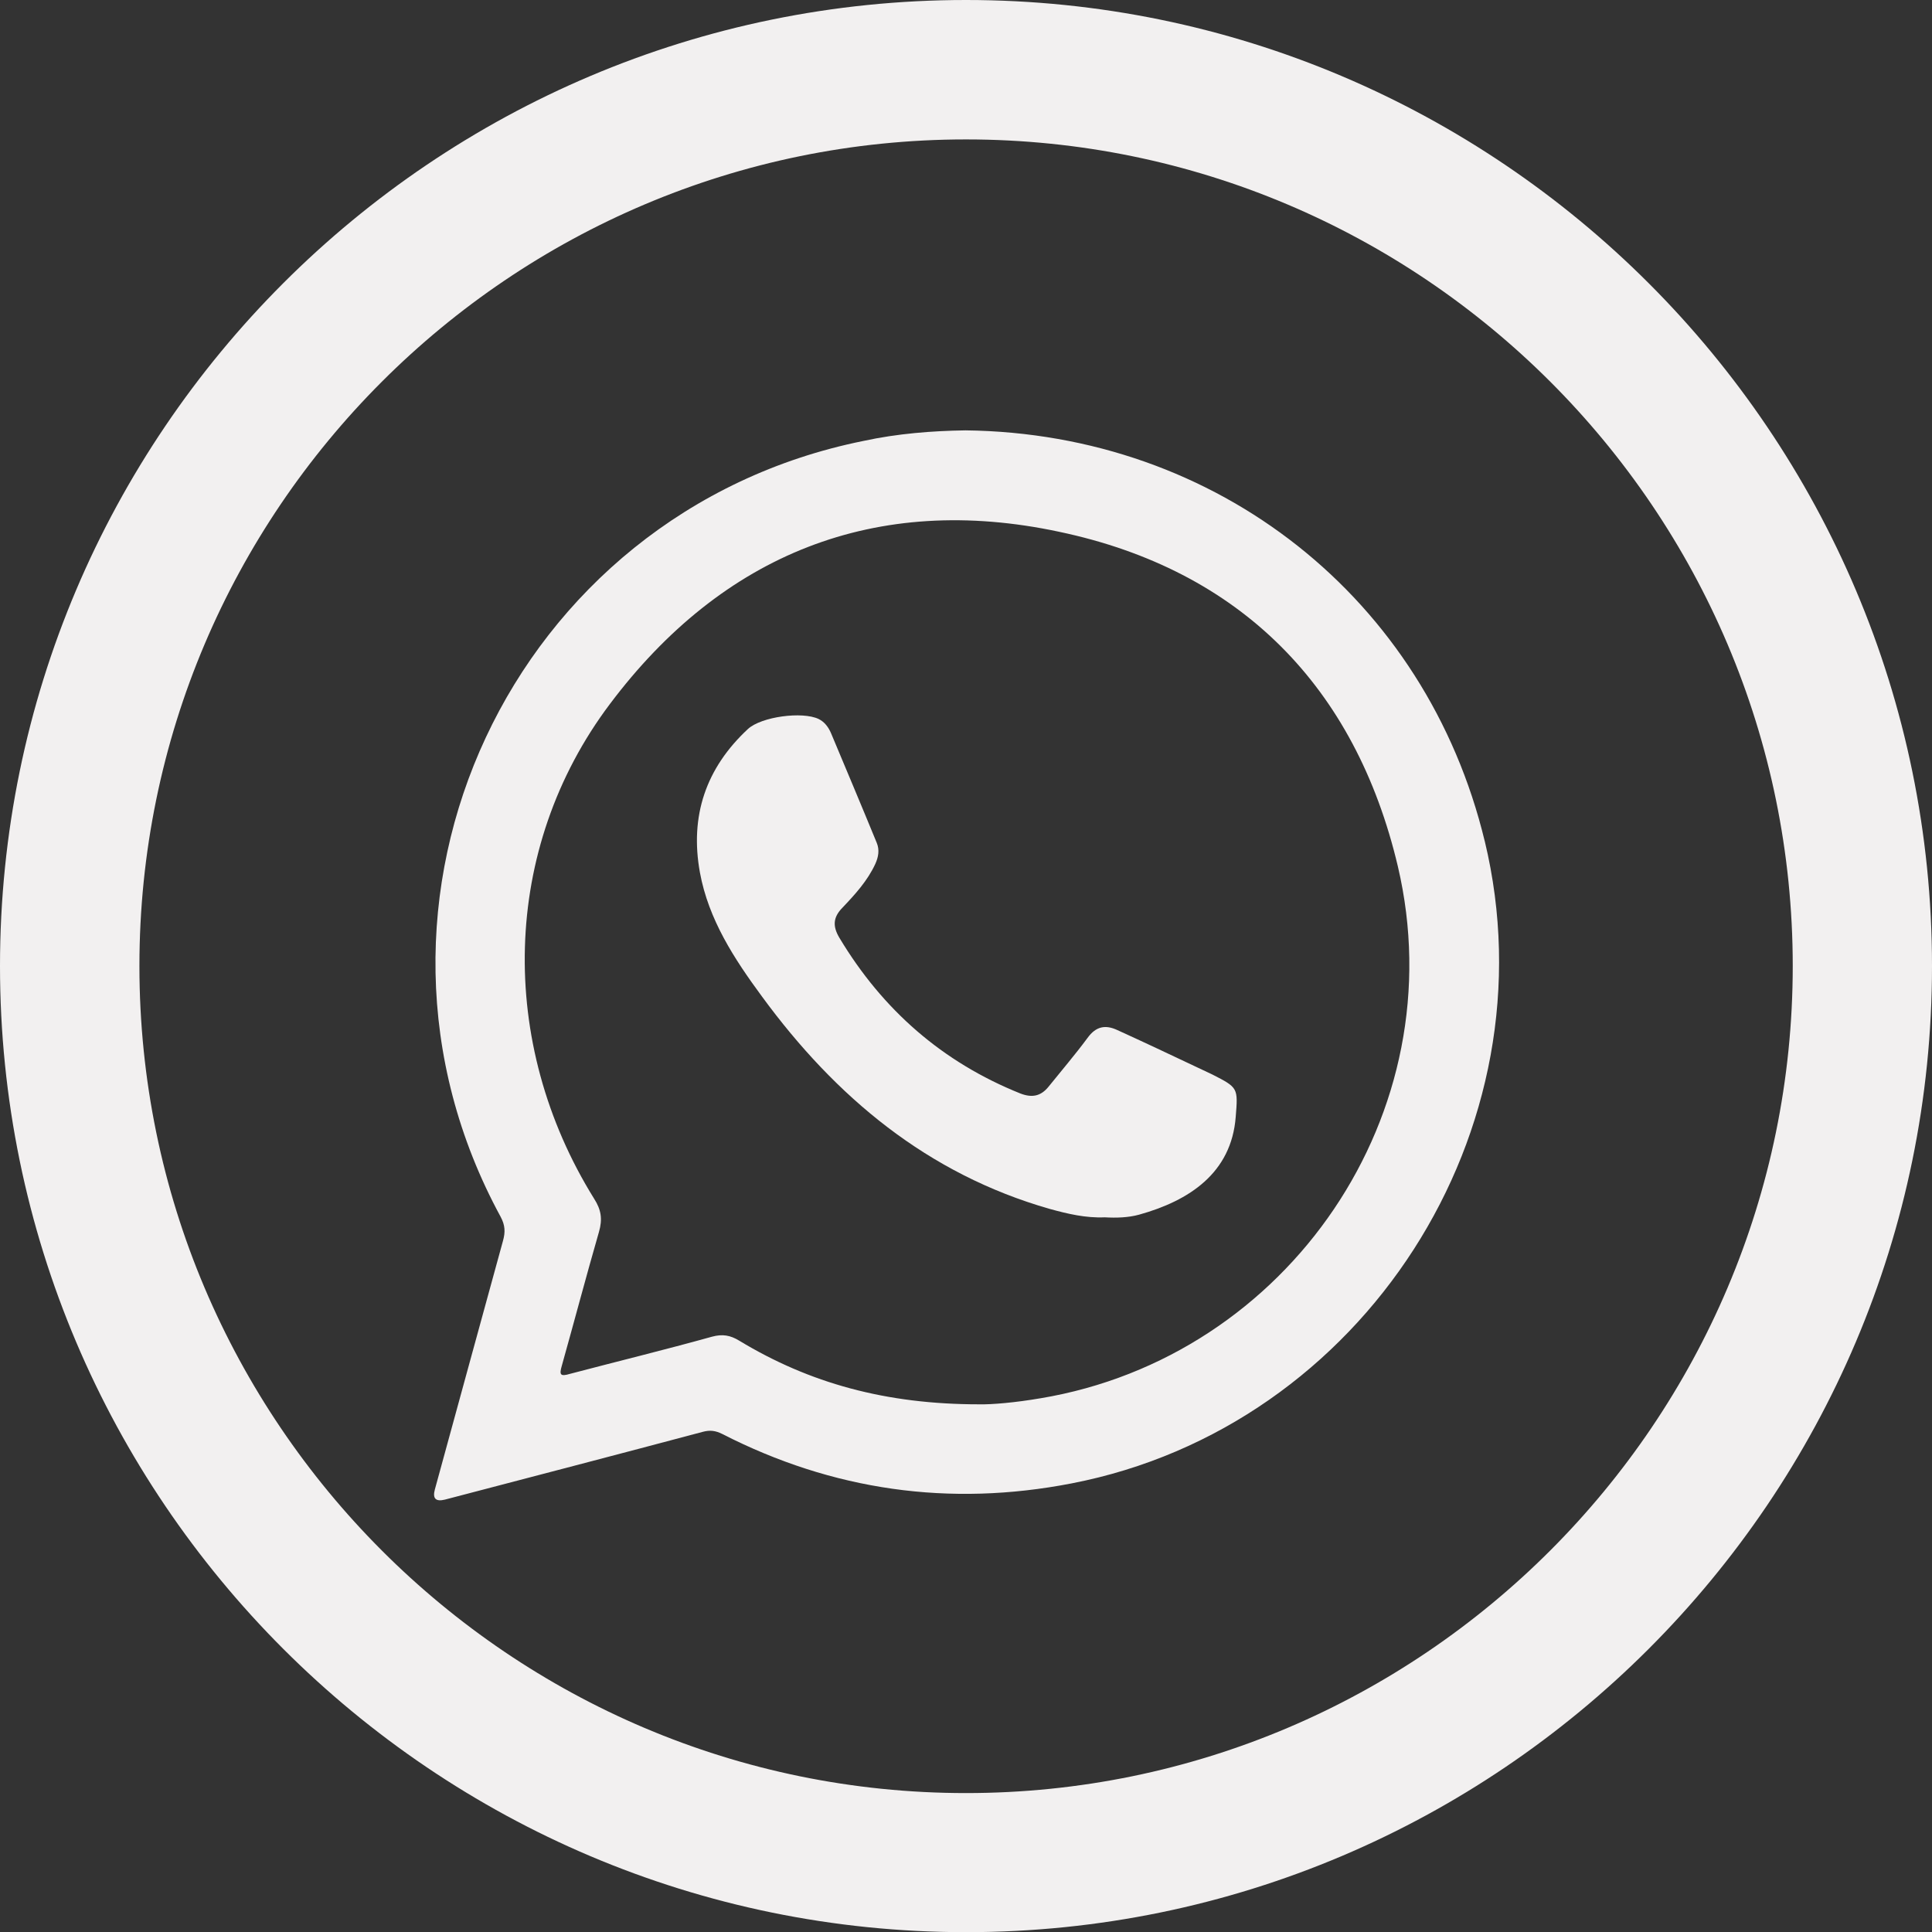 <?xml version="1.0" encoding="UTF-8"?><svg id="_Слой_2" xmlns="http://www.w3.org/2000/svg" viewBox="0 0 116.54 116.55" fill="#f2f0f0"><rect x="0" y="0" width="116.54" height="116.55" fill="#333333" stroke="none"/><defs><style>.cls-1{fill-rule:evenodd;}</style></defs><g id="_Слой_1-2"><g><path d="M58.27,116.55C26.14,116.55,0,90.41,0,58.27S26.14,0,58.27,0s58.27,26.14,58.27,58.27-26.14,58.28-58.27,58.28Zm0-108.14C30.78,8.41,8.41,30.77,8.41,58.27s22.37,49.89,49.86,49.89,49.87-22.39,49.87-49.89S85.77,8.41,58.27,8.41Z"/><g><path class="cls-1" d="M89.56,50.74c-3.53-14.63-16.11-24.6-31.32-24.78-2,.03-4.1,.19-6.17,.64-21.21,4.29-32.21,27.81-21.87,46.8,.27,.51,.29,.91,.14,1.45-1.38,5.01-2.74,10.01-4.11,15q-.22,.81,.6,.61c5.19-1.36,10.38-2.71,15.56-4.09,.44-.12,.77-.07,1.16,.12,6.68,3.42,13.72,4.42,21.09,2.99,17.61-3.41,29.12-21.32,24.92-38.75Zm-26.83,33.61c-1.45,.25-2.91,.38-3.67,.36-5.64,0-10.24-1.28-14.47-3.84-.54-.33-1.01-.41-1.64-.24-2.84,.79-5.71,1.49-8.56,2.24-.6,.18-.66,.06-.5-.49,.76-2.71,1.47-5.4,2.24-8.07,.22-.76,.14-1.33-.29-2-5.85-9.41-5.6-21.13,.94-29.83,6.8-9.06,16.05-12.77,27.12-10.4,10.91,2.3,17.86,9.34,20.42,20.18,3.49,14.84-6.58,29.6-21.58,32.09Z"/><path class="cls-1" d="M66.64,73.43c-1.15,.05-2.24-.21-3.33-.51-7.36-2.11-12.89-6.73-17.34-12.8-1.68-2.28-3.23-4.65-3.75-7.49-.62-3.41,.36-6.3,2.9-8.66,.81-.74,3.27-1.07,4.26-.6,.37,.18,.6,.51,.75,.86,.93,2.22,1.85,4.4,2.76,6.62,.17,.42,.1,.84-.09,1.26-.47,1.02-1.22,1.84-1.98,2.64-.58,.59-.6,1.13-.18,1.83,2.6,4.33,6.2,7.49,10.91,9.38,.7,.27,1.23,.17,1.7-.41,.78-.97,1.61-1.94,2.35-2.94,.51-.71,1.09-.81,1.81-.47,1.56,.71,3.11,1.44,4.67,2.18,.35,.16,.69,.33,1.04,.49,1.57,.8,1.56,.81,1.42,2.56-.26,3.39-2.81,5.06-5.83,5.9-.66,.18-1.37,.2-2.07,.16Z"/></g></g></g></svg>